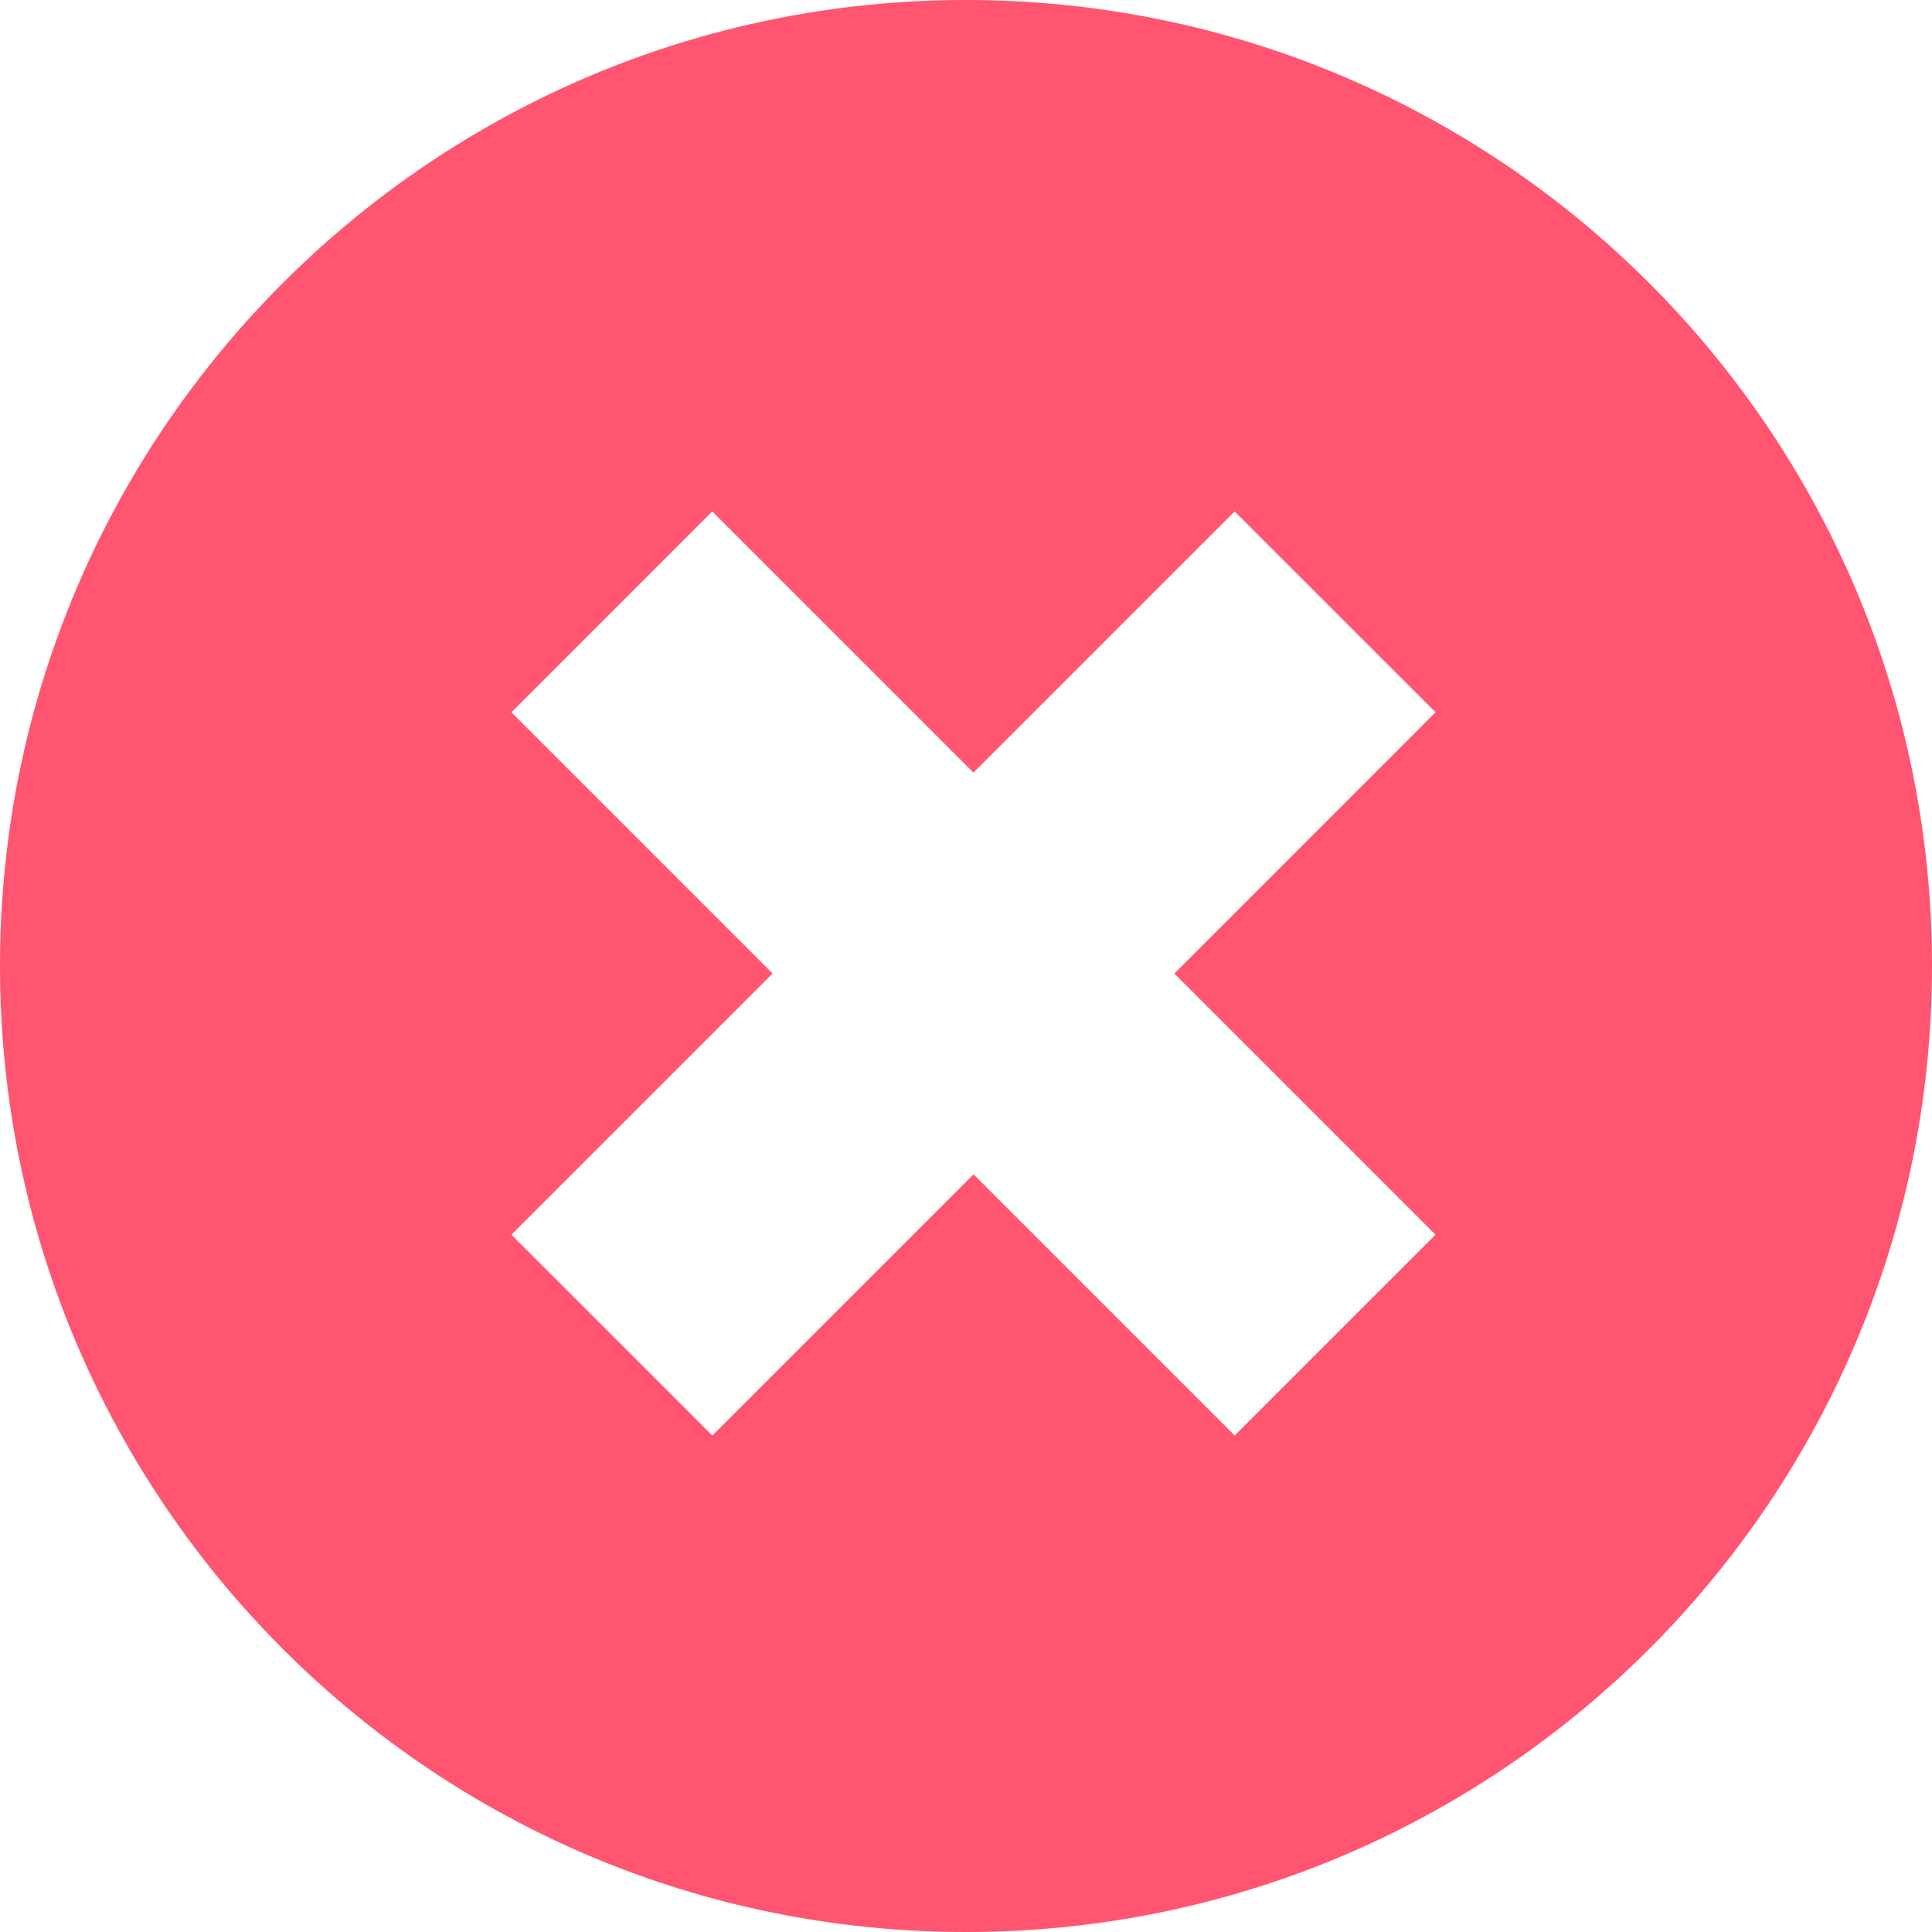 <svg width="34" height="34" fill="none" xmlns="http://www.w3.org/2000/svg"><path fill-rule="evenodd" clip-rule="evenodd" d="M17 34c9.389 0 17-7.611 17-17S26.389 0 17 0 0 7.611 0 17s7.611 17 17 17zm8.264-21.465L21.727 9l-4.596 4.596L12.535 9 9 12.536l4.596 4.596L9 21.728l3.536 3.535 4.596-4.596 4.596 4.596 3.535-3.535-4.596-4.596 4.596-4.597z" fill="#FF5570"/></svg>